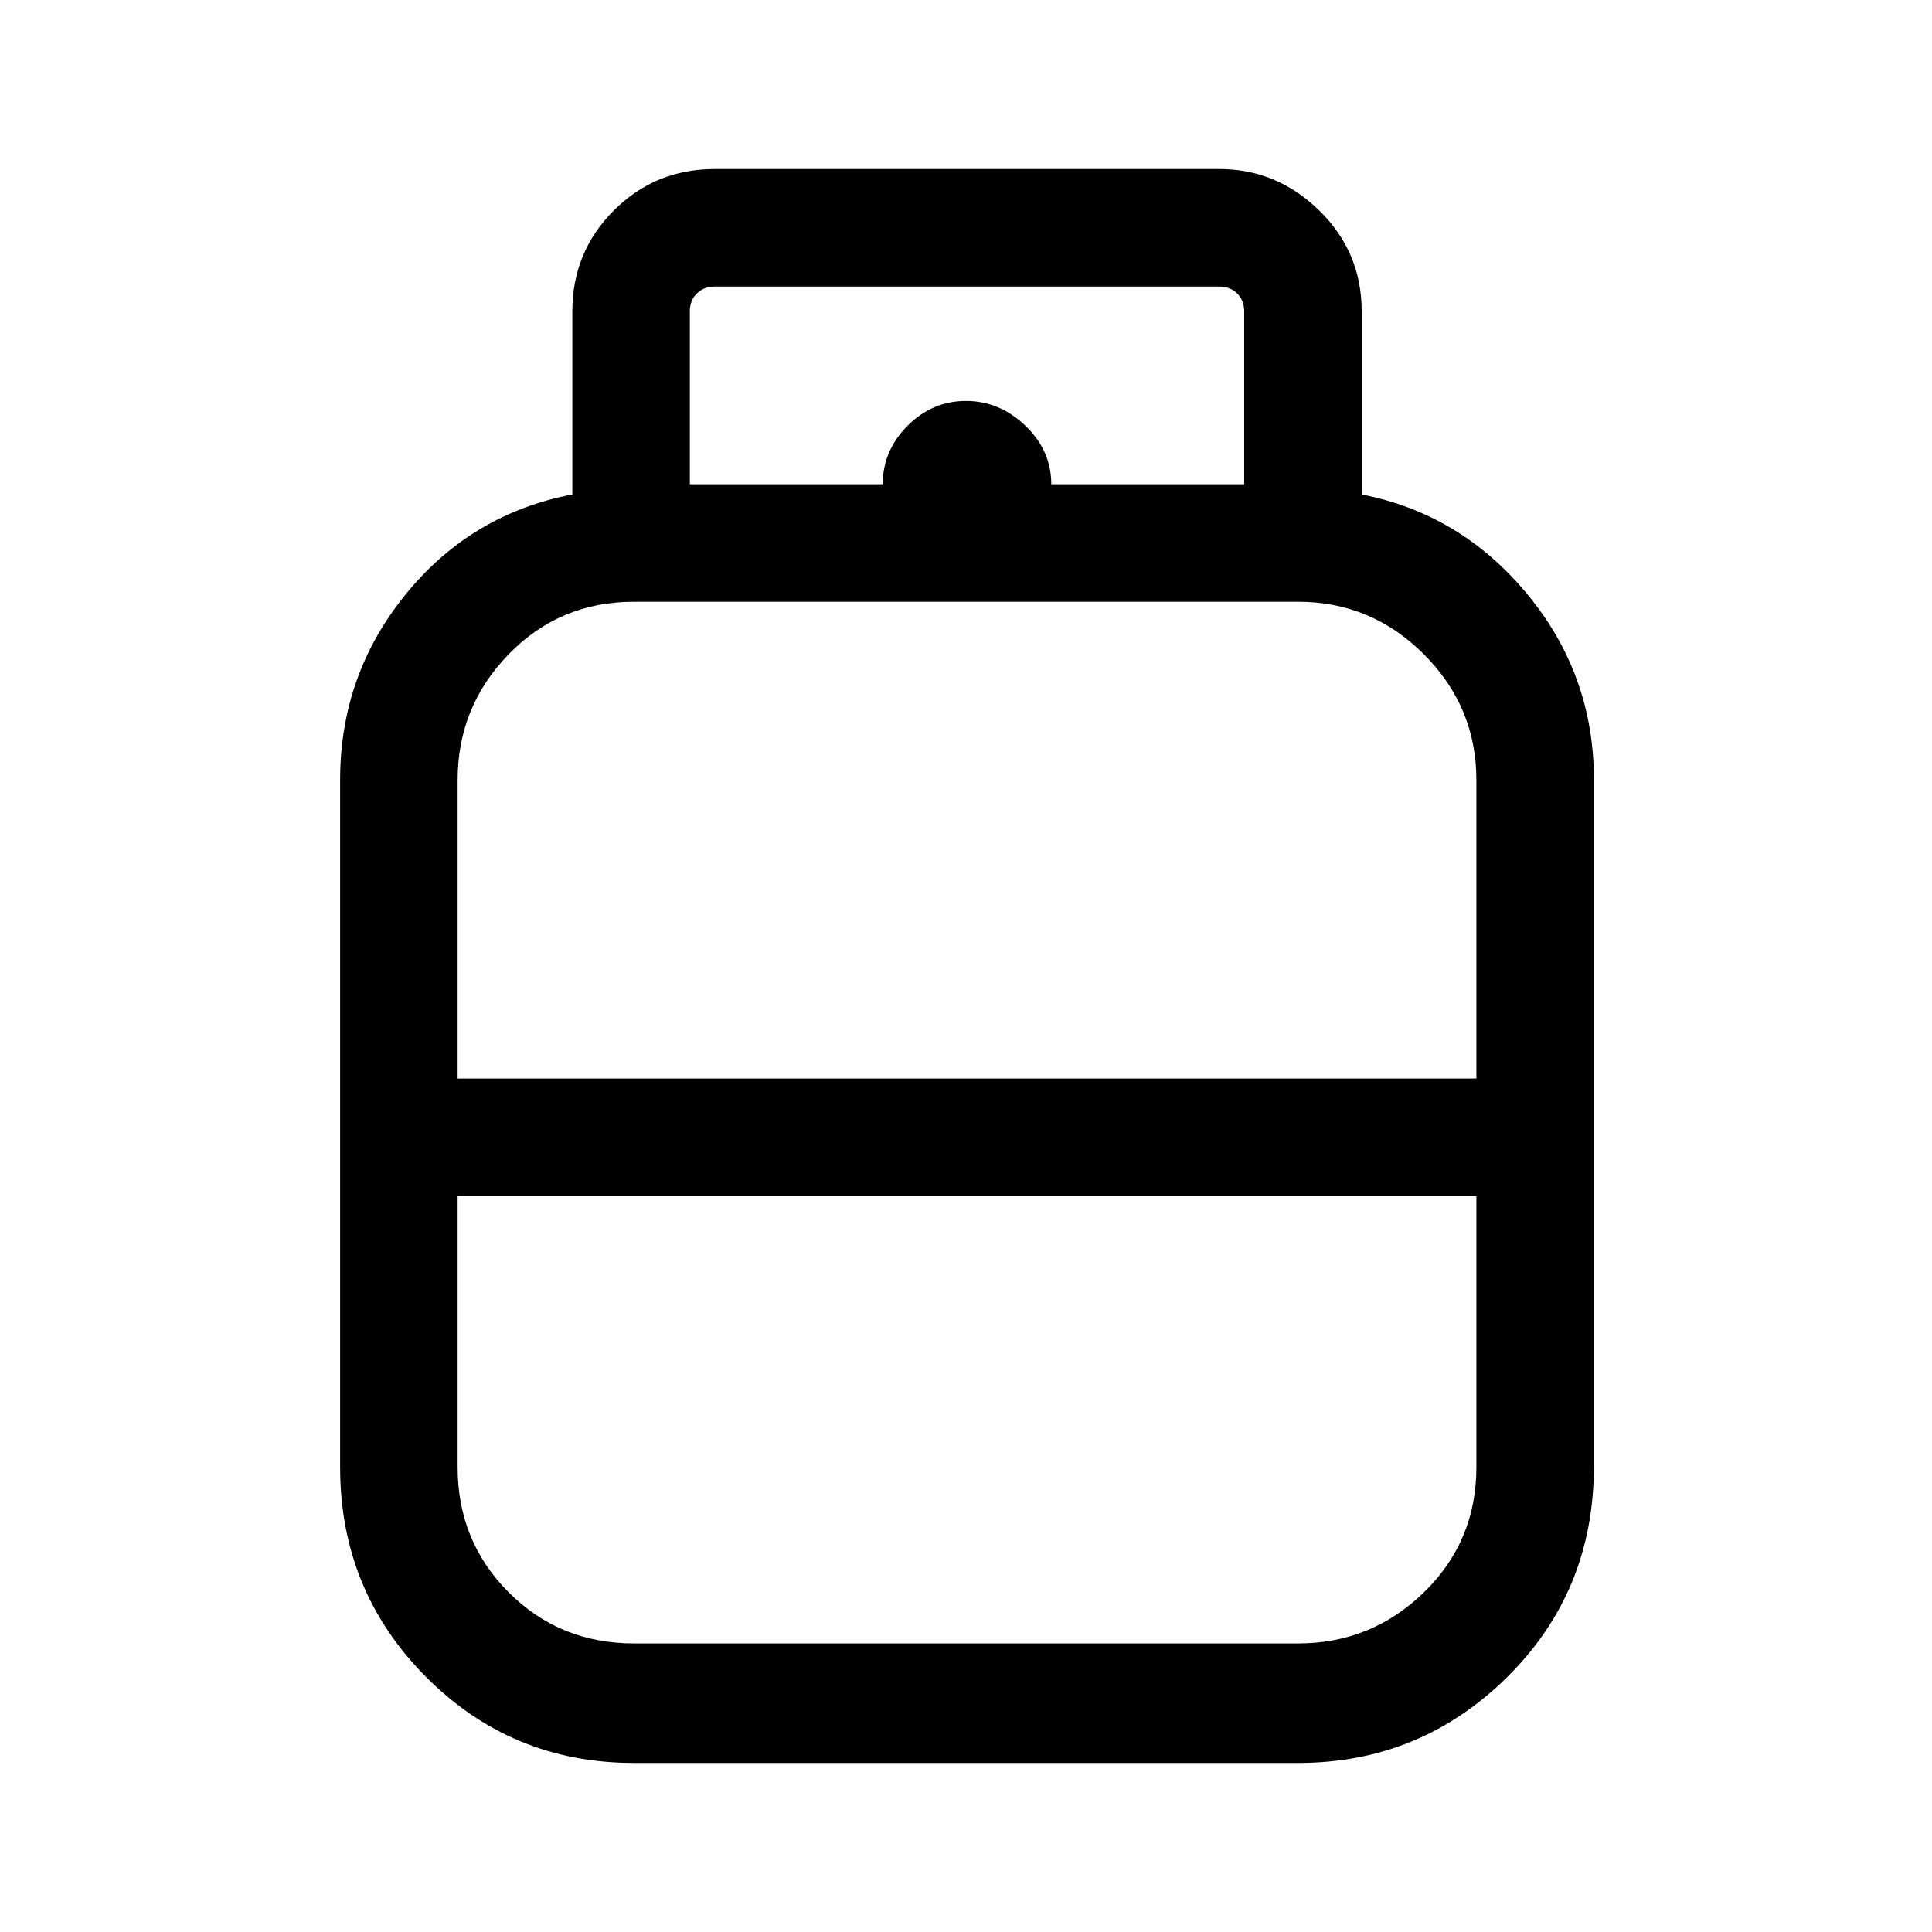 <svg xmlns="http://www.w3.org/2000/svg" height="48" viewBox="0 -960 960 960" width="48"><path d="M315-84q-60.86 0-103.43-42.86Q169-169.73 169-231v-341.44q0-52.15 32.54-92.2 32.54-40.05 82.85-49.67v-91q0-29.5 20.59-50.09 20.6-20.6 50.1-20.6h250.84q28.5 0 49.6 20.6 21.09 20.59 21.09 50.09v91q49.31 9.62 82.35 49.62Q792-624.68 792-572.6v341.1q0 62.25-43.13 104.87Q705.75-84 645-84H315Zm-87.61-340.08h506.22v-148.31q0-36.41-26.09-62.51Q681.42-661 645-661H315q-36.89 0-62.25 26.1t-25.36 62.51v148.31ZM315-143.39h330q36.42 0 62.52-25.36 26.09-25.36 26.09-62.25v-134.69H227.39V-231q0 36.8 25.36 62.21 25.36 25.4 62.25 25.4Zm165-280.69Zm0 58.39Zm0-28.7Zm42.38-324.99h95.85v-85.93q0-5.38-3.46-8.84t-8.85-3.46H355.08q-5.39 0-8.85 3.46t-3.46 8.84v85.93h95.85q0-16.7 12.32-29.04 12.33-12.35 29.04-12.35t29.56 12.34q12.84 12.33 12.84 29.05Z"/></svg>